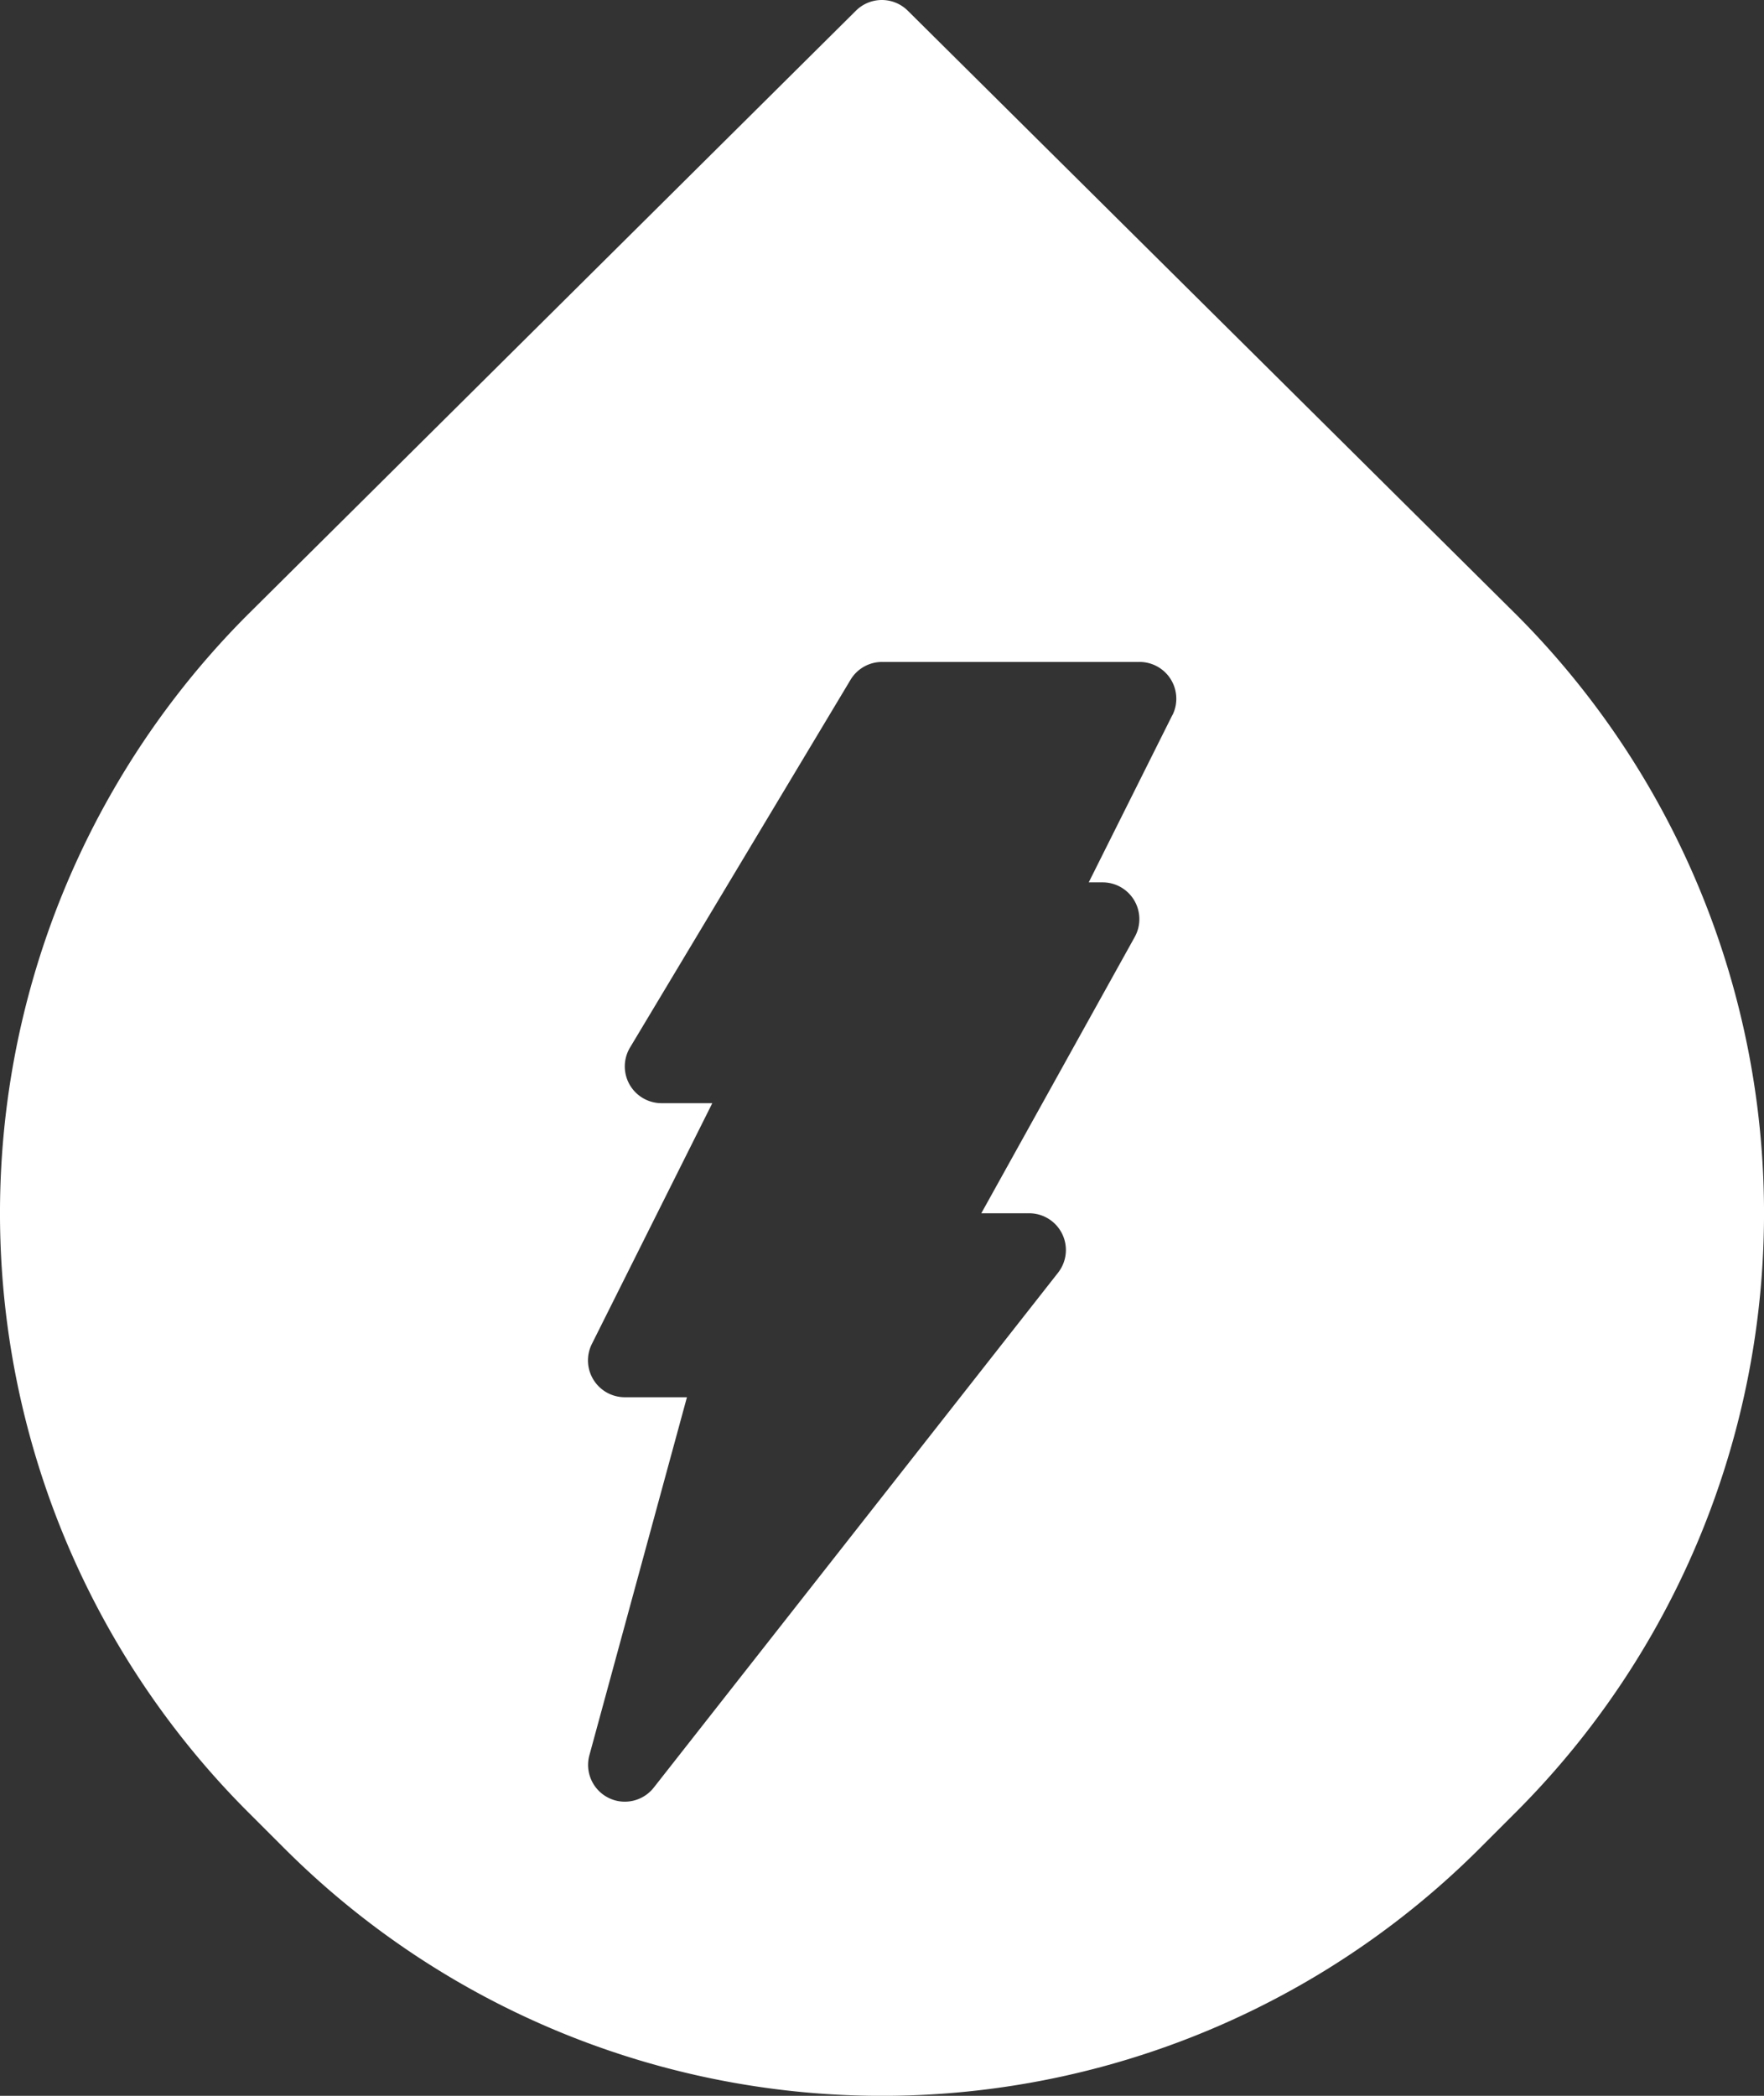<svg xmlns="http://www.w3.org/2000/svg" width="69.6" height="82.678" viewBox="0 0 69.6 82.678">
  <rect x="0" y="0" width="69.6" height="82.678" fill="#333333" stroke="none"/>
  <g id="water-energy" transform="translate(-40.496)">
    <g id="Group_2109" data-name="Group 2109" transform="translate(40.496)">
      <path id="Path_17170" data-name="Path 17170" d="M100.347,24.271,76.312.421a1.451,1.451,0,0,0-2.044,0L50.241,24.276a33.407,33.407,0,0,0,0,47.166L51.7,72.9a33.36,33.36,0,0,0,47.195,0l1.458-1.458A33.409,33.409,0,0,0,100.347,24.271ZM86.753,28.208l-3.3,6.6H84a1.45,1.45,0,0,1,1.268,2.154l-6.054,10.9H81.1a1.45,1.45,0,0,1,1.141,2.347L66.29,70.52a1.451,1.451,0,0,1-1.141.554,1.428,1.428,0,0,1-.651-.155,1.45,1.45,0,0,1-.747-1.677L67.6,55.119H65.148a1.452,1.452,0,0,1-1.3-2.1l4.752-9.5h-2a1.45,1.45,0,0,1-1.243-2.2l8.7-14.506a1.45,1.45,0,0,1,1.243-.7H85.455a1.451,1.451,0,0,1,1.3,2.1Z" transform="translate(-40.496 0)" fill="#fff"/>
    </g>
  </g>
</svg>
